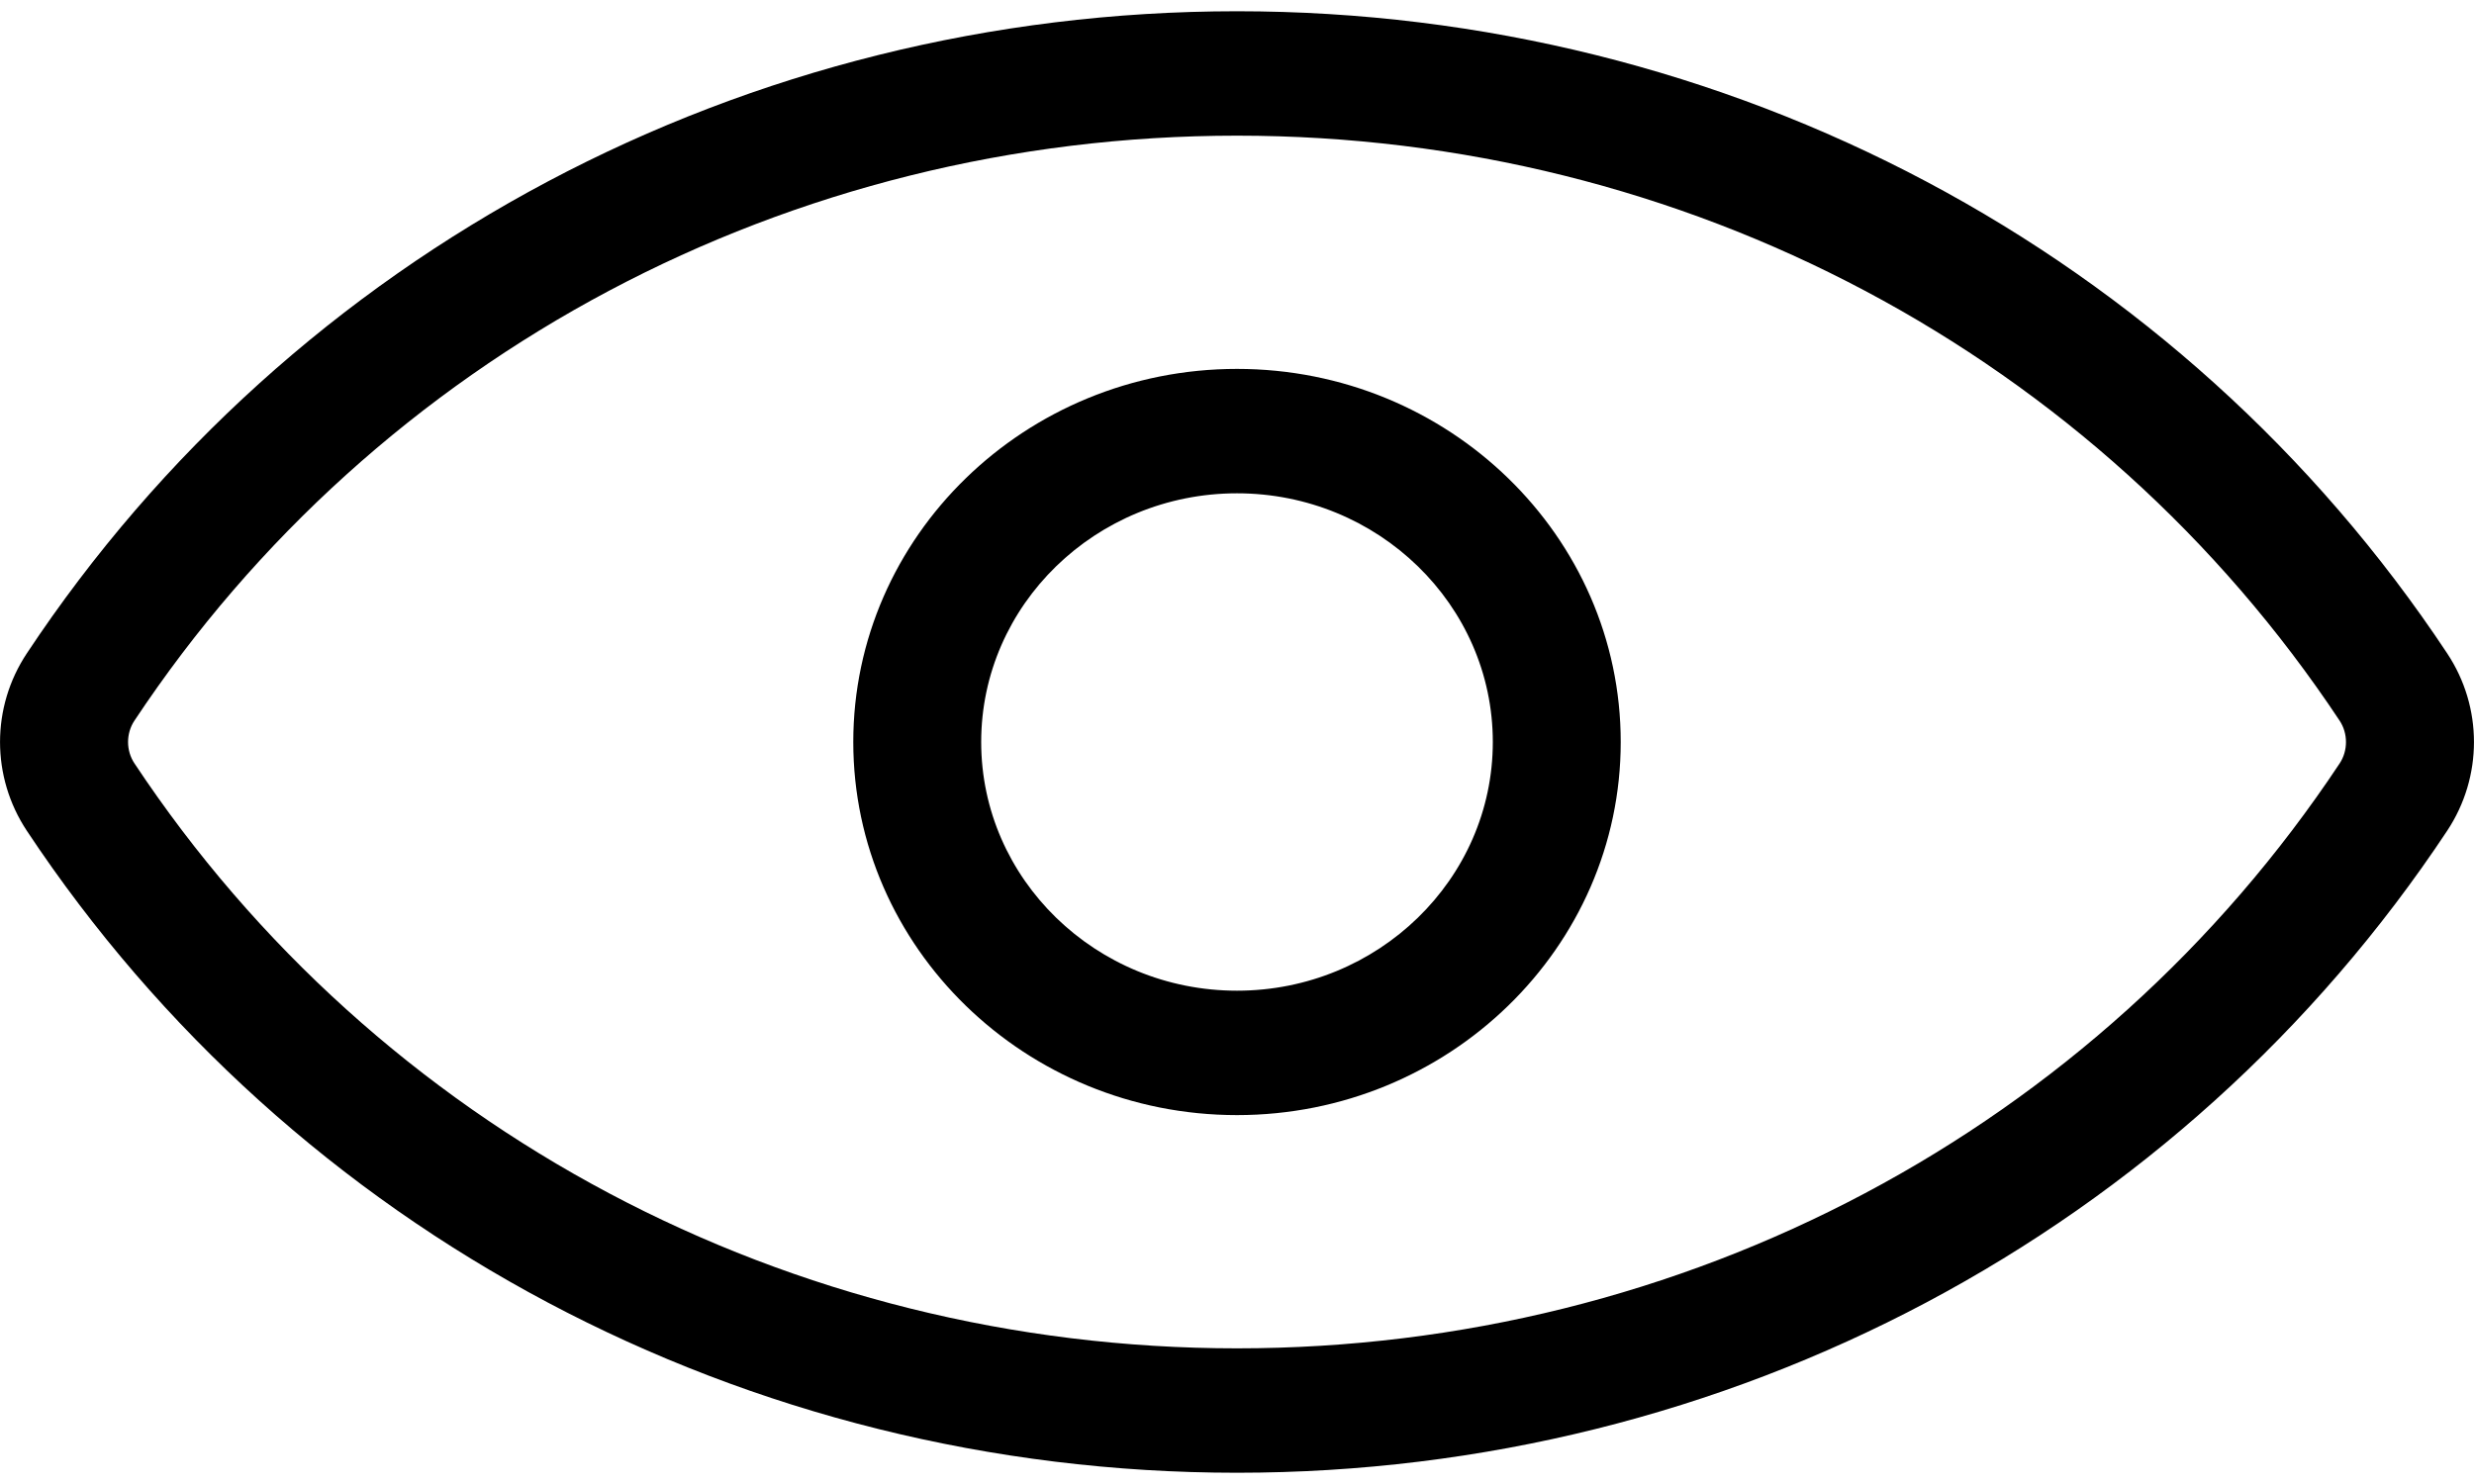 <svg width="20" height="12" viewBox="0 0 20 12" fill="none" xmlns="http://www.w3.org/2000/svg">
<path fill-rule="evenodd" clip-rule="evenodd" d="M10 8.011C8.86 8.011 7.932 7.109 7.932 6C7.932 4.891 8.86 3.989 10 3.989C11.14 3.989 12.068 4.891 12.068 6C12.068 7.109 11.14 8.011 10 8.011ZM10 2.983C8.289 2.983 6.898 4.336 6.898 6C6.898 7.663 8.289 9.017 10 9.017C11.711 9.017 13.102 7.663 13.102 6C13.102 4.336 11.711 2.983 10 2.983M18.914 6.173C16.949 9.135 13.618 10.903 10 10.903C6.382 10.903 3.051 9.135 1.087 6.173C1.018 6.07 1.018 5.93 1.087 5.827C3.051 2.865 6.382 1.097 10 1.097C13.618 1.097 16.949 2.865 18.914 5.828C18.982 5.931 18.982 6.07 18.914 6.173M19.783 5.283C17.628 2.032 13.97 0.091 10 0.091C6.03 0.091 2.372 2.032 0.217 5.283C-0.072 5.718 -0.072 6.282 0.217 6.718C2.372 9.968 6.03 11.909 10 11.909C13.97 11.909 17.628 9.968 19.783 6.718C20.072 6.282 20.072 5.718 19.783 5.283" fill="black"/>
</svg>
